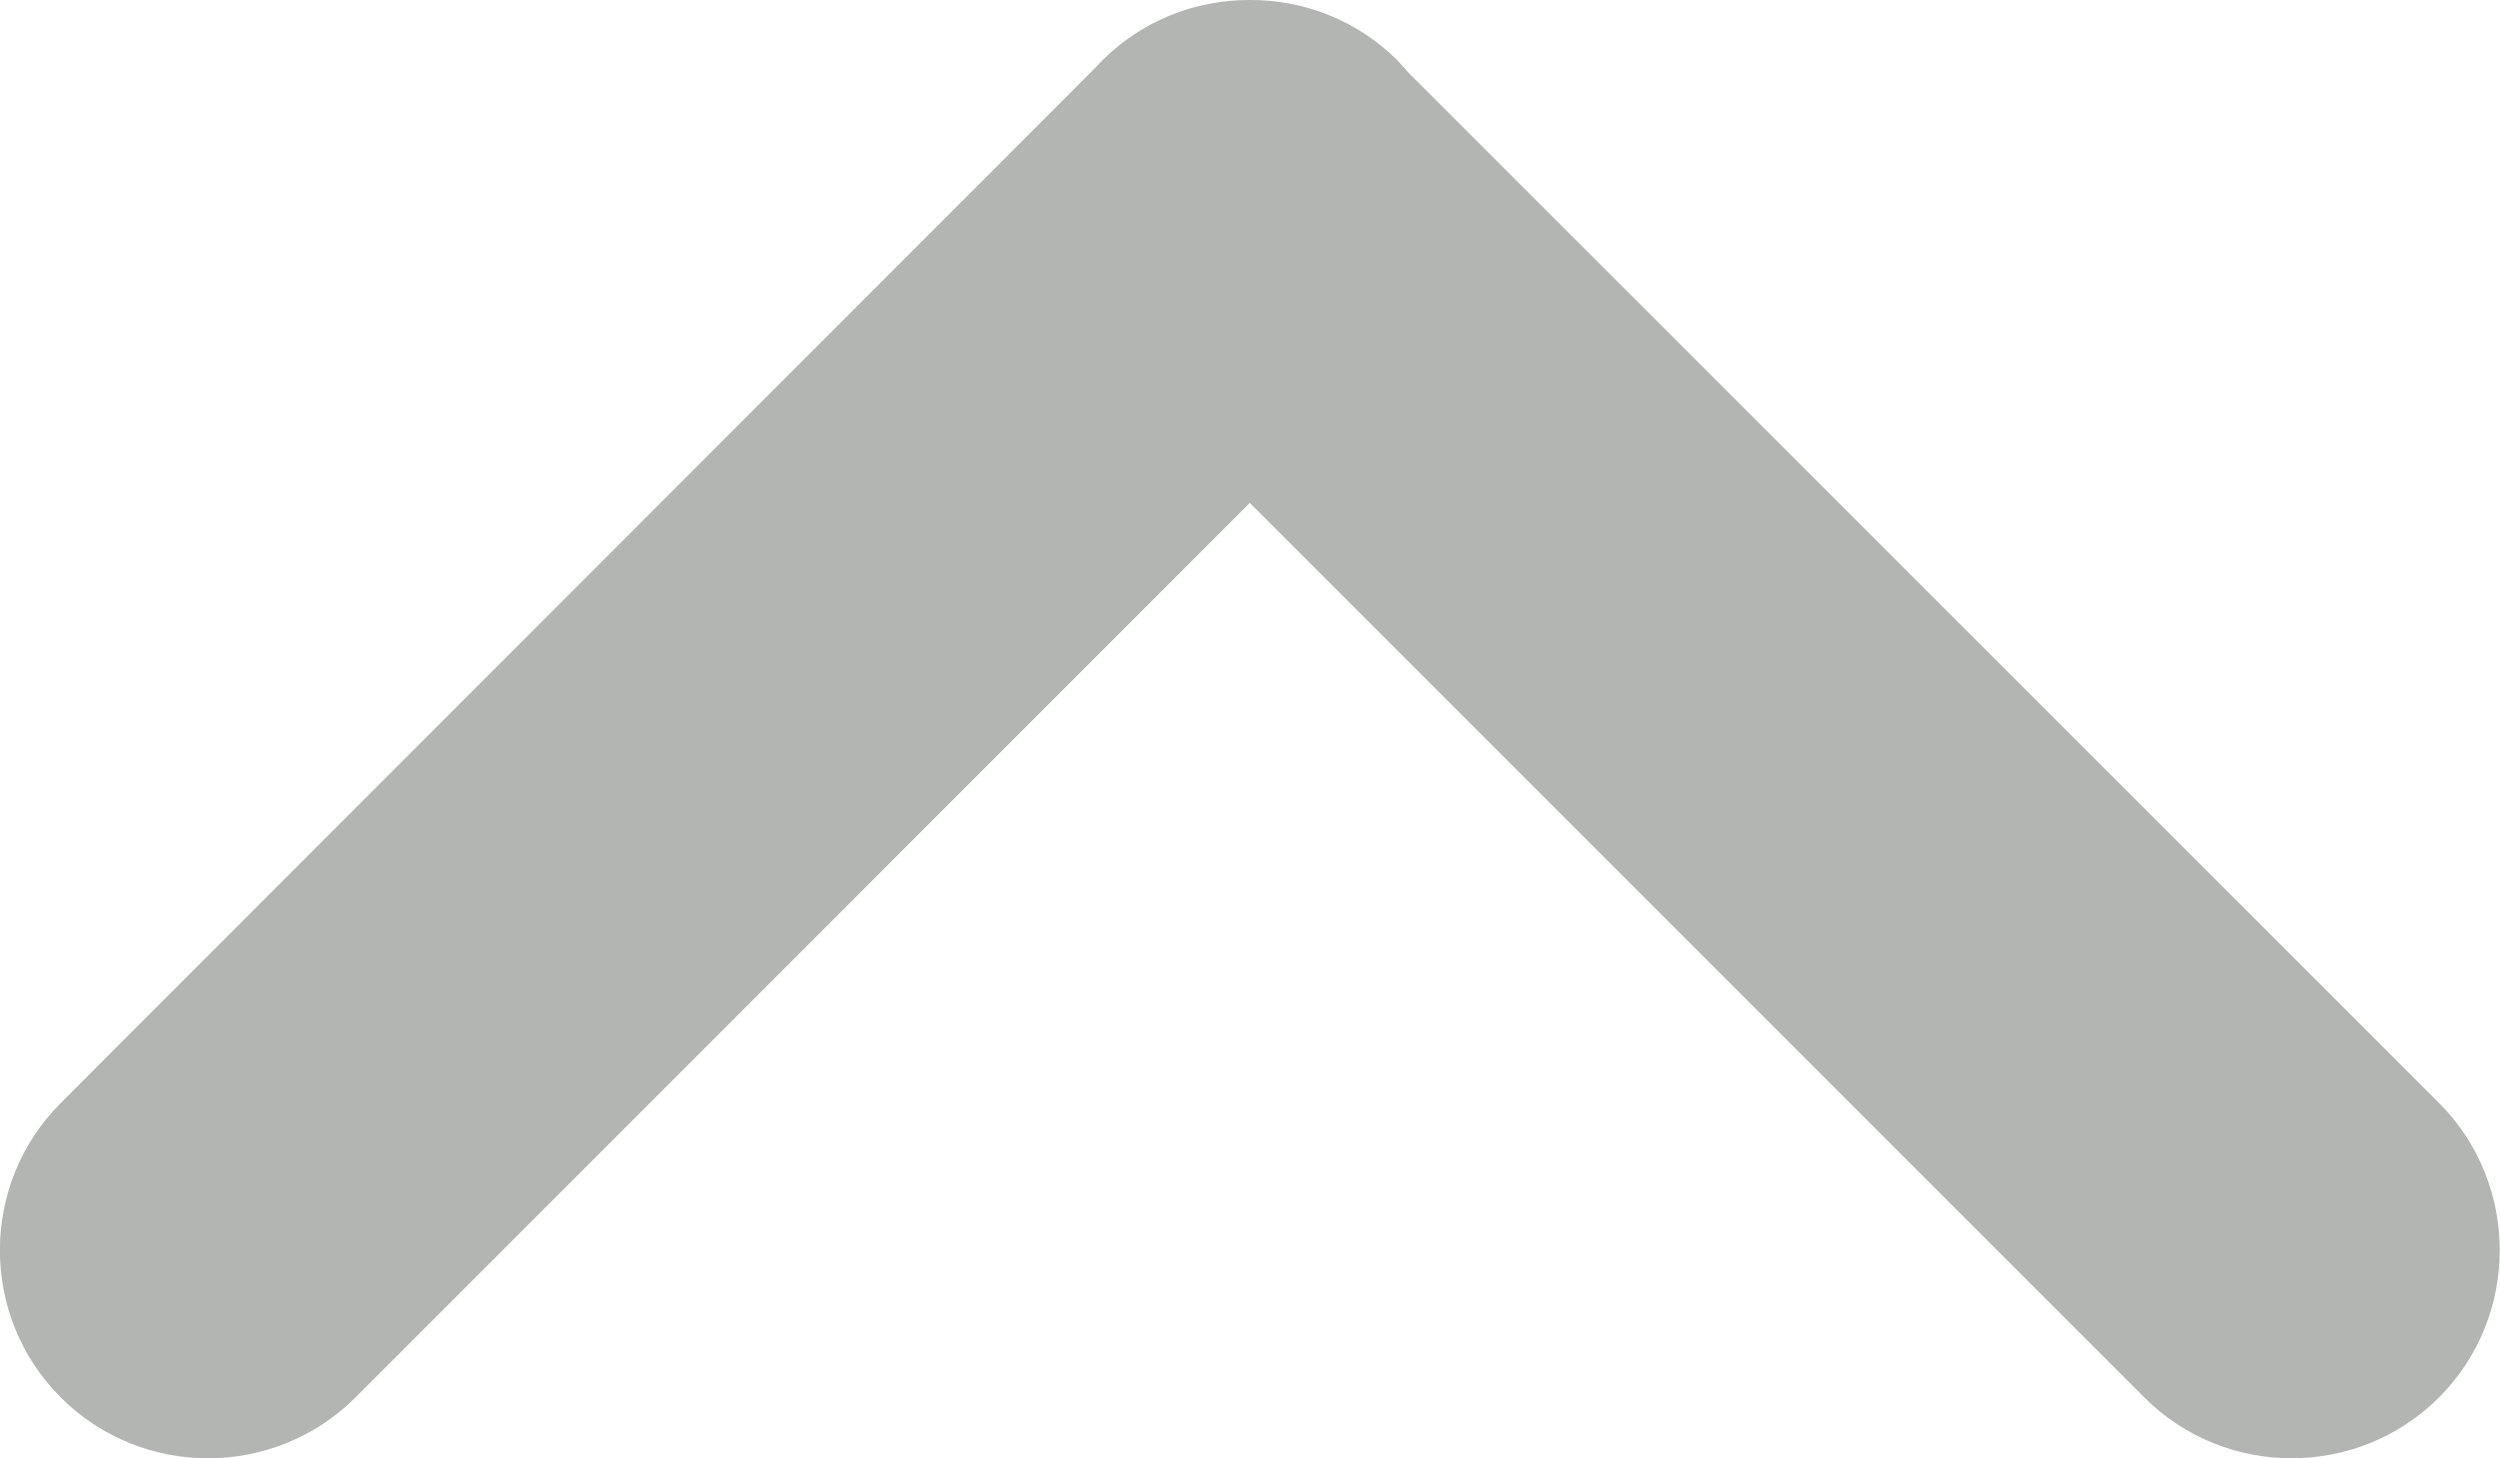 <svg xmlns="http://www.w3.org/2000/svg" width="12" height="7" viewBox="0 0 12 7">
    <g fill="none" fill-rule="evenodd">
        <g fill="#B2B5B2">
            <g>
                <g>
                    <path d="M6.709.291l.054.06 4.944 4.943c.389.389.389 1.025 0 1.414-.39.389-1.025.389-1.414 0L5.999 2.414 1.706 6.708c-.39.389-1.025.389-1.414 0-.39-.389-.39-1.025 0-1.414L5.242.341l.048-.05c.195-.195.452-.292.709-.291.258-.001.515.096.71.291z" transform="translate(-852 -333) translate(846 324) translate(6 9)"/>
                </g>
            </g>
        </g>
    </g>
</svg>
